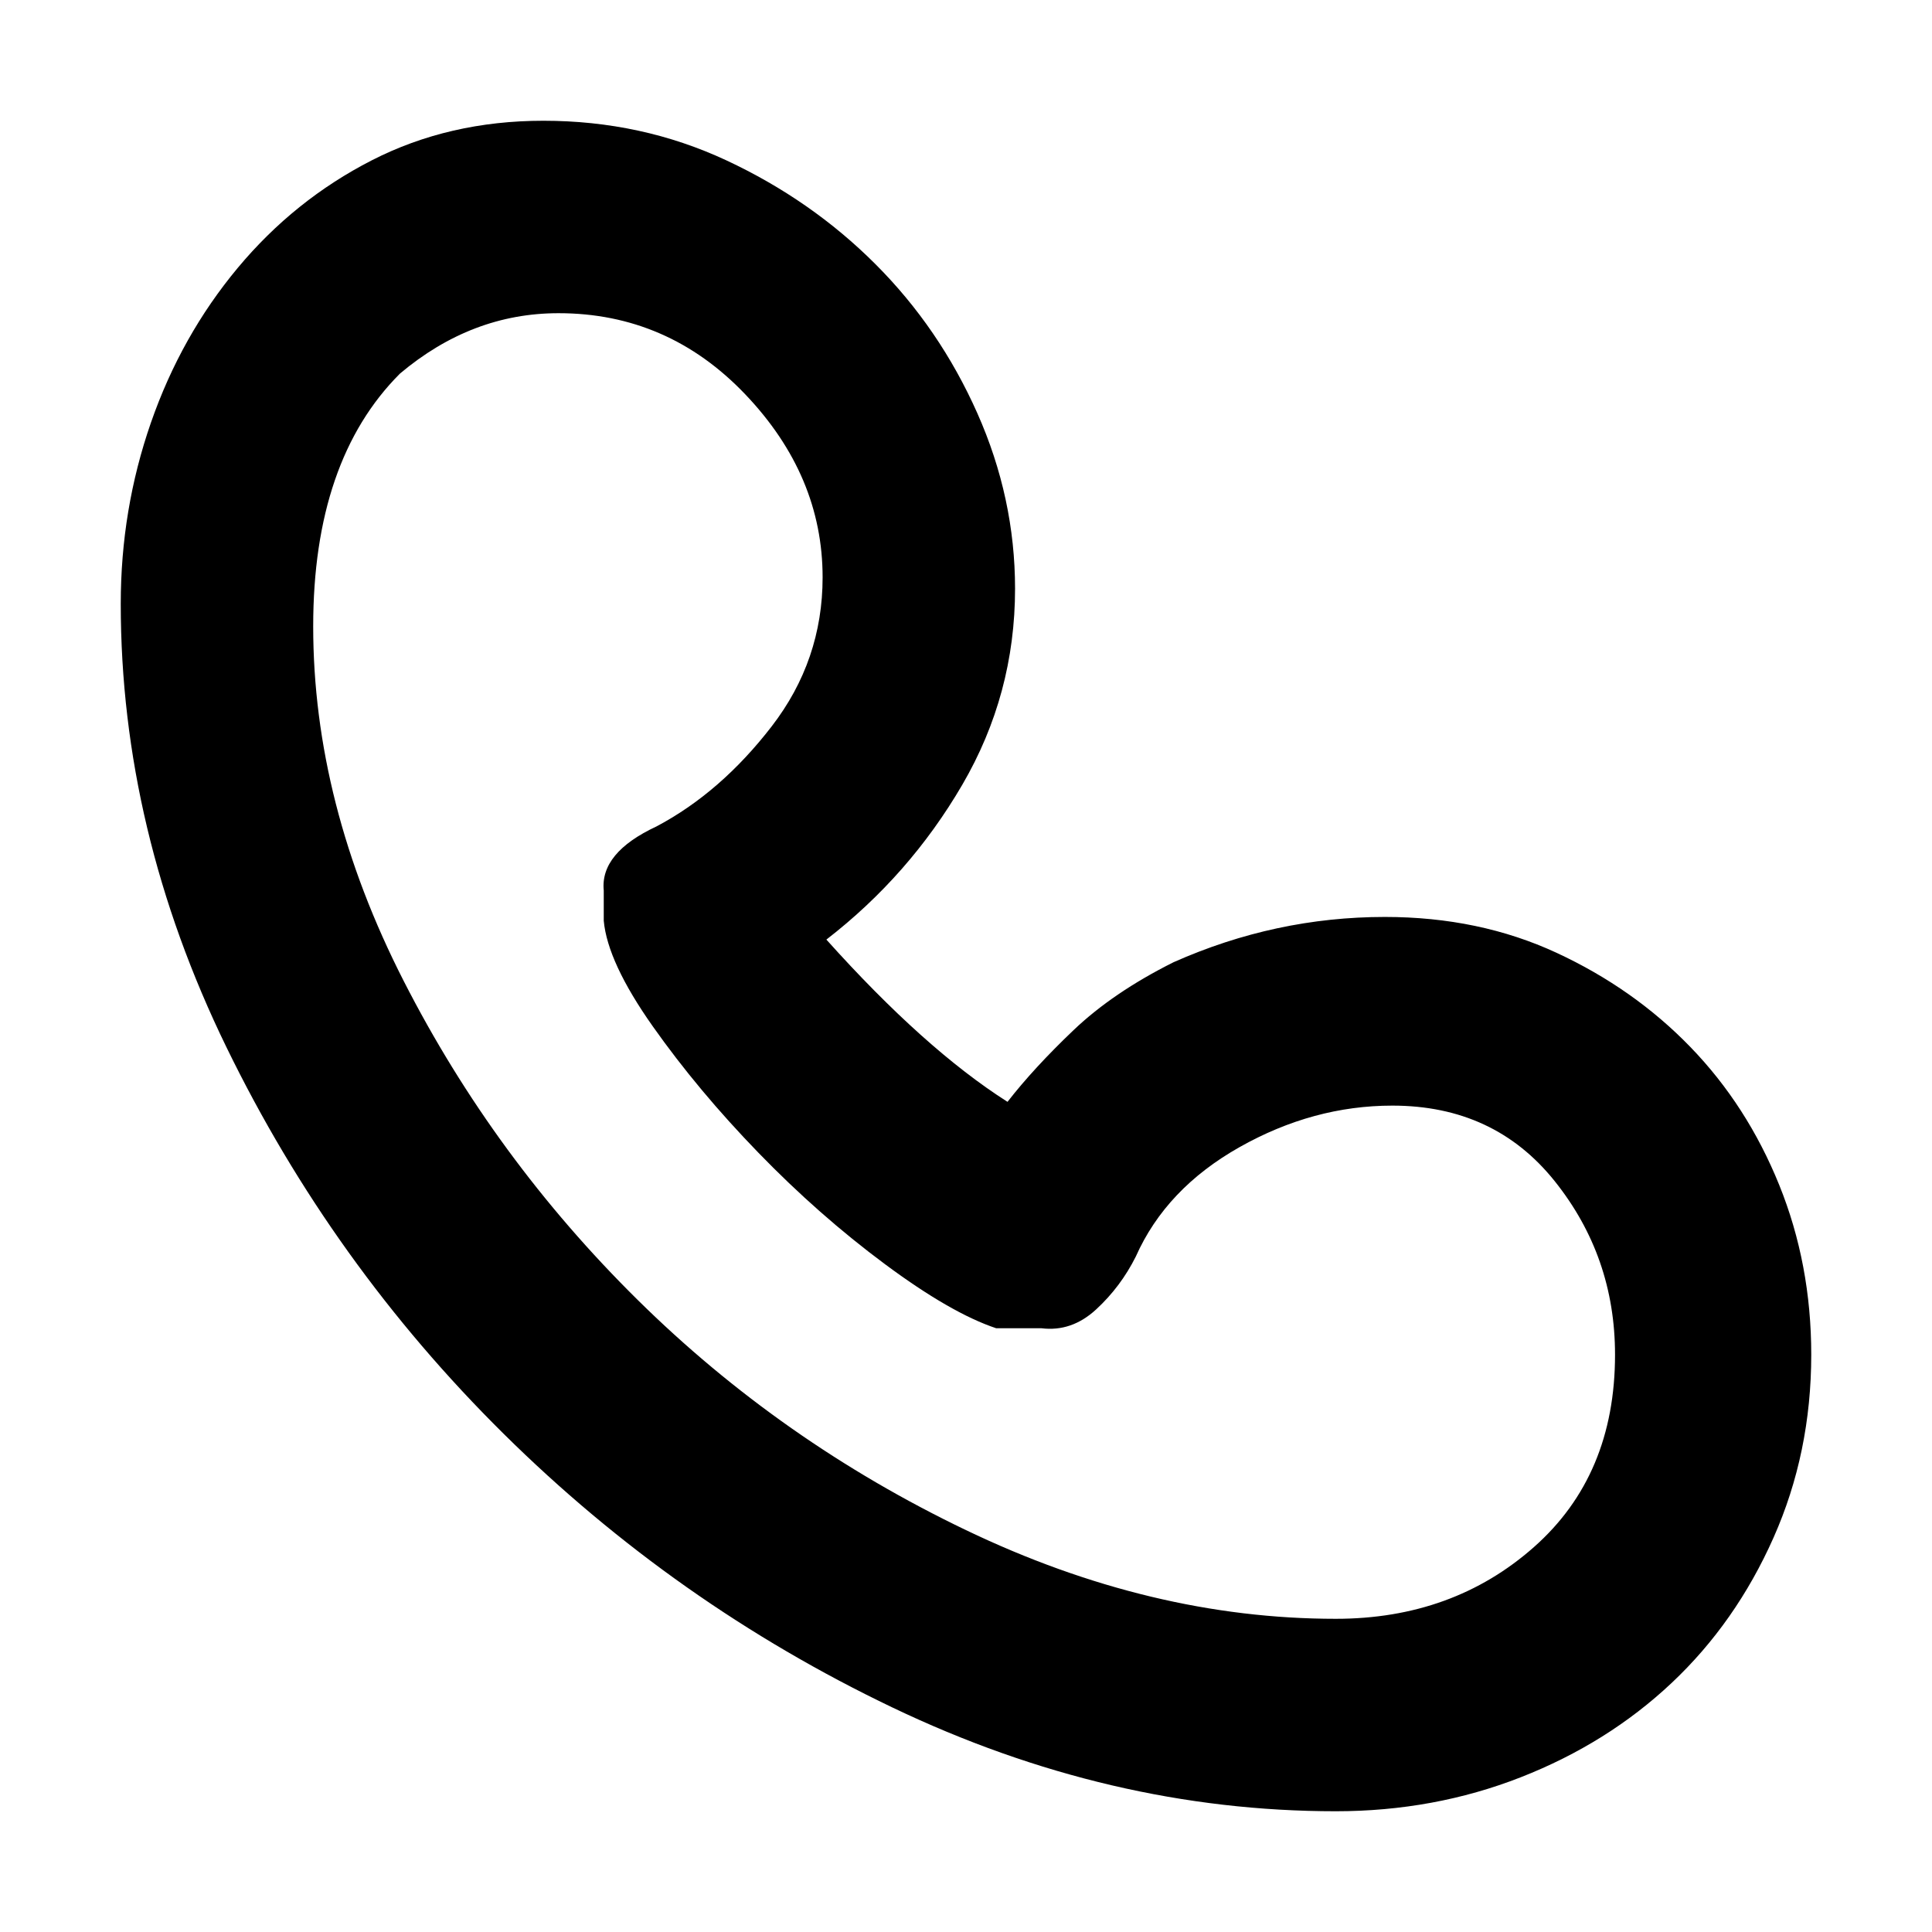<svg xmlns="http://www.w3.org/2000/svg" viewBox="0 0 512 512">
	<path d="M354 480q-60 0-117.5-27.5t-103-72.5T60 277.5 32 160q0-25 8-48t23-41 35.5-28.5T144 32q26 0 48.5 10.5T232 70t27 39.5 10 46.5q0 28-14 52t-36 41q26 29 48 43 7-9 17.5-19t26.5-18q27-12 56-12 25 0 45.5 9.5t35.5 25 23.5 36.5 8.5 45q0 26-10 48.5T443 446t-40 25-49 9zM148 83q-23 0-42 16-23 23-23 67 0 47 24 94t62 84.5 87 61 98 23.5q31 0 52.5-19t21.5-51q0-26-16-46t-43-20q-21 0-40.5 11T301 333q-4 8-10.5 14t-14.5 5h-12q-12-4-29.5-17T201 305.5 173 272t-13-28v-8q-1-10 14-17 17-9 30.5-26.5T218 153q0-27-20.5-48.5T148 83z"/>
</svg>